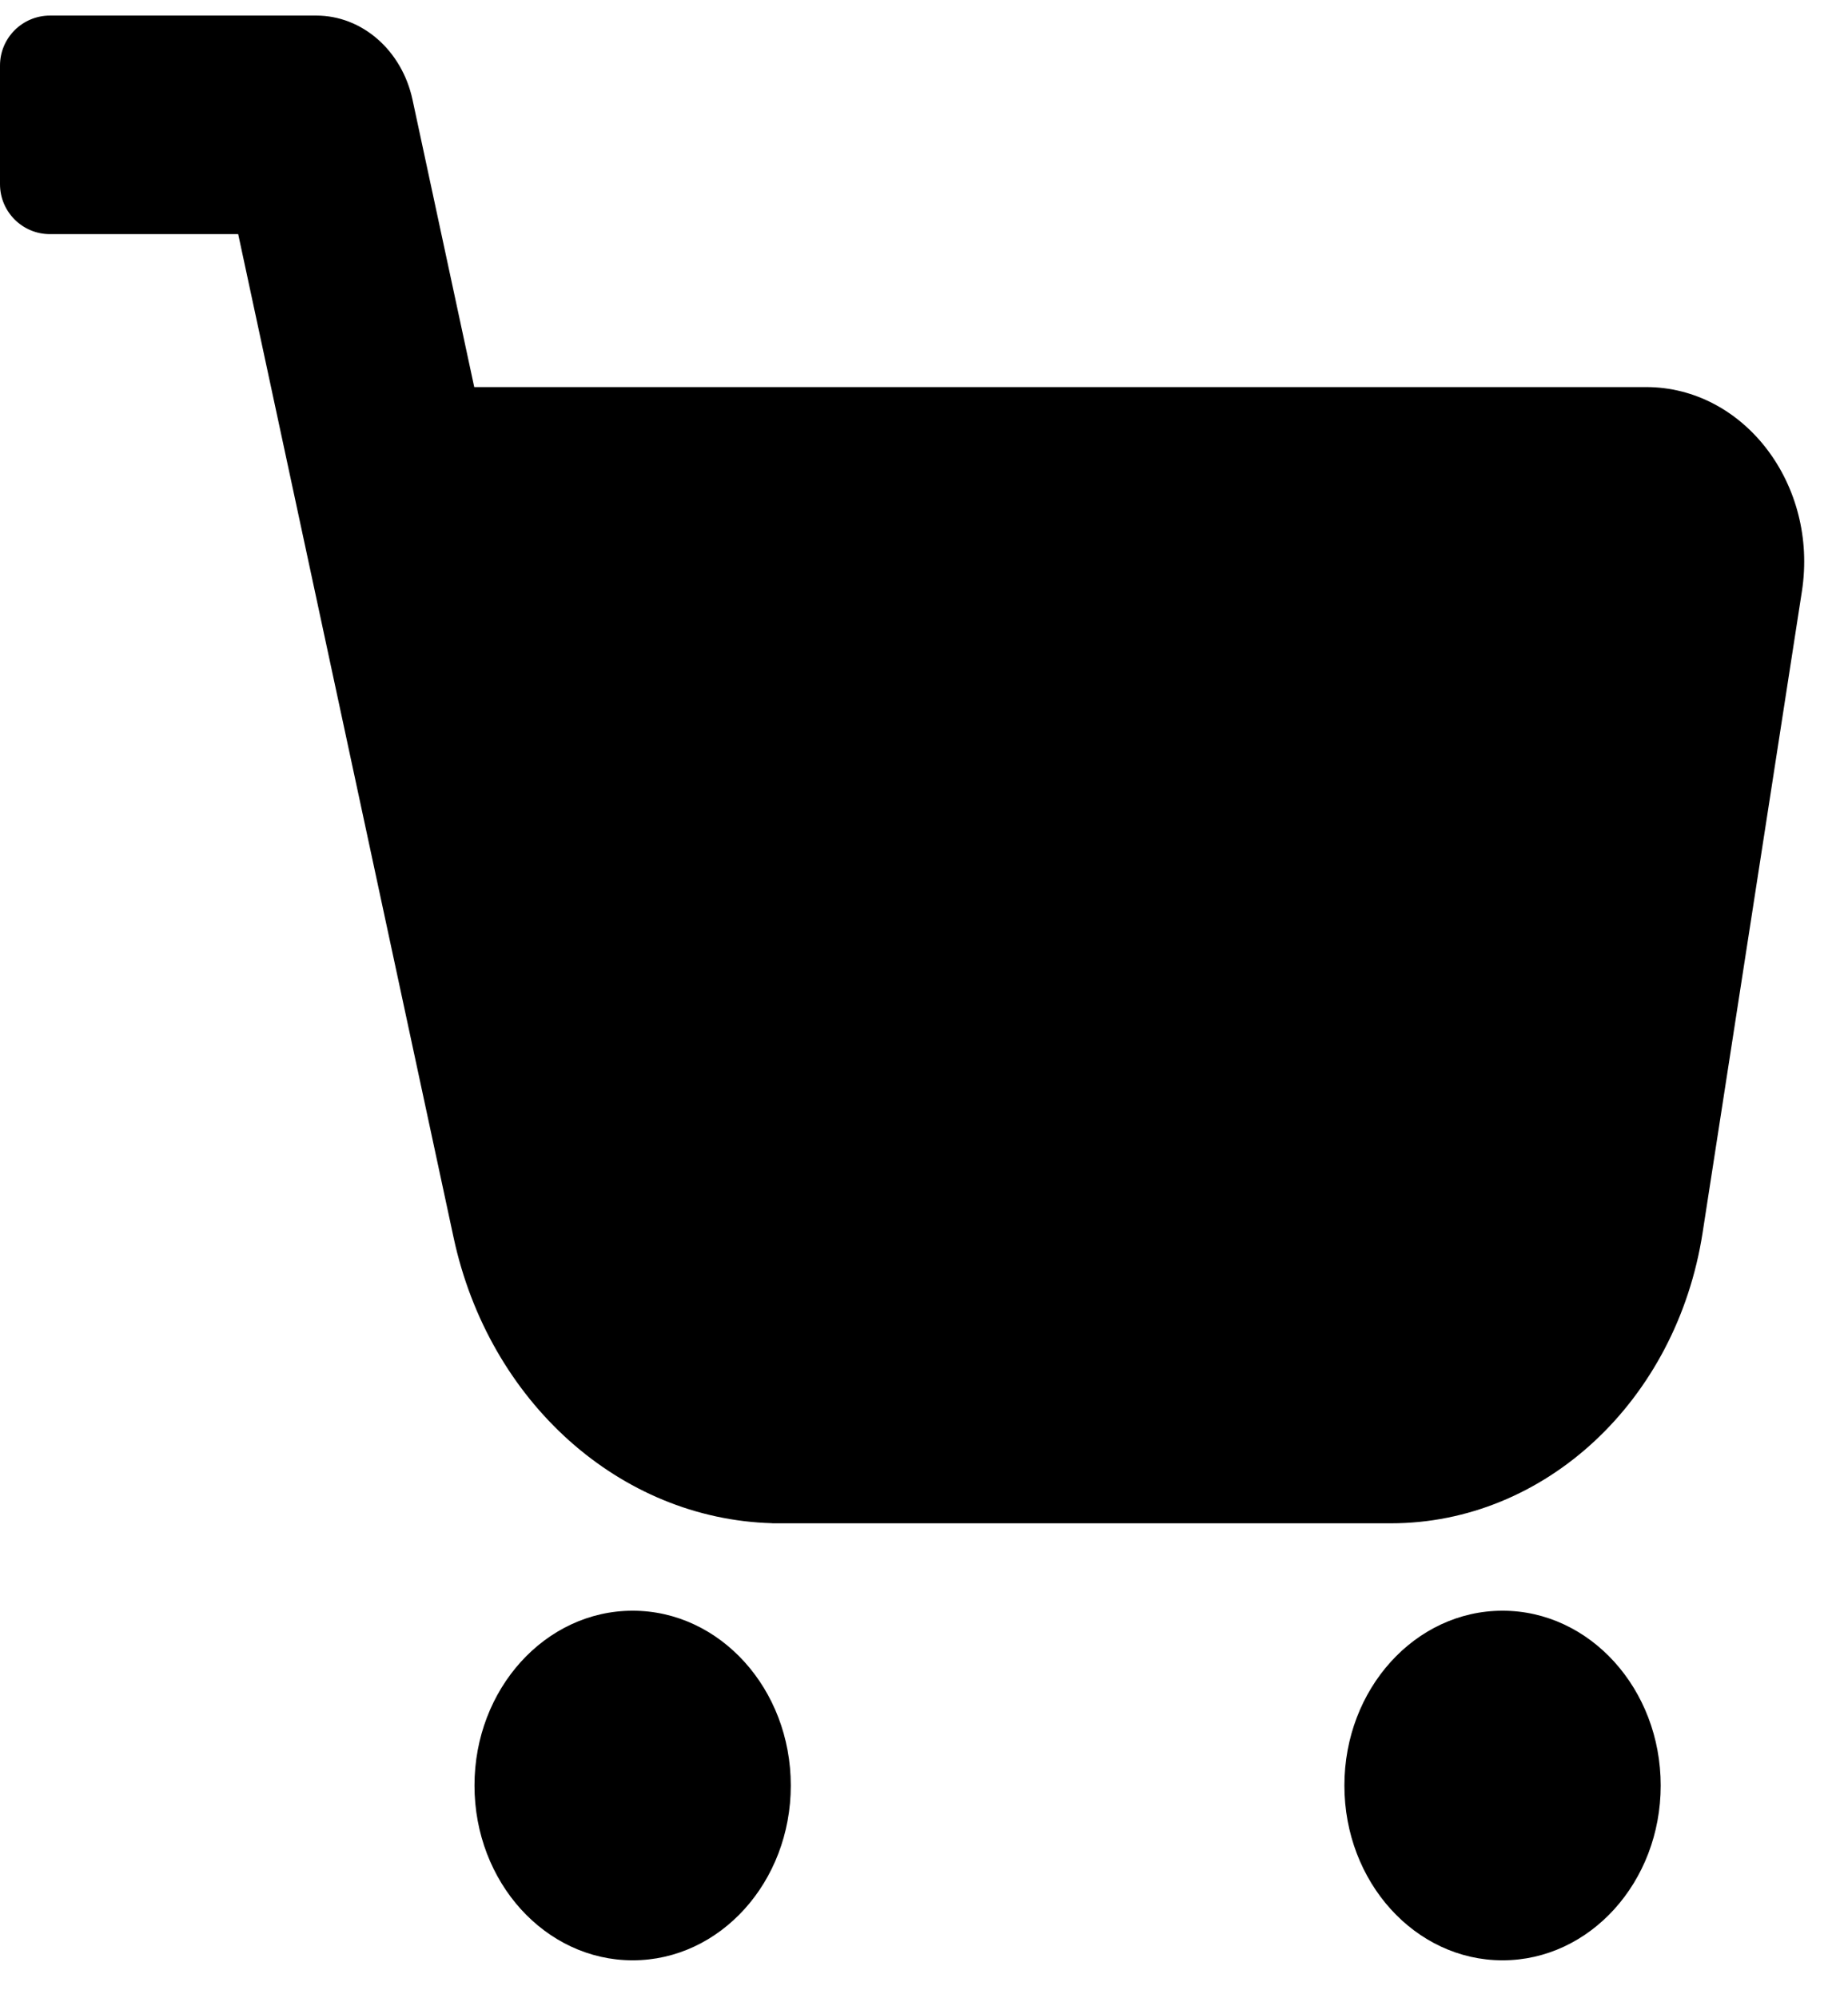 <svg width="37" height="40" viewBox="0 0 37 40" fill="none" xmlns="http://www.w3.org/2000/svg">
<path d="M6.333 0.312H1C0.448 0.312 0 0.76 0 1.312V3.688C0 4.24 0.448 4.688 1 4.688H4.769L9.082 24.78C9.789 28.072 12.414 30.414 15.461 30.498V30.5H27.847C30.932 30.5 33.569 28.042 34.089 24.681L36.077 11.84C36.408 9.702 34.918 7.75 32.956 7.75H9.495L8.259 1.995C8.047 1.009 7.25 0.312 6.333 0.312Z" fill="black"/>
<path d="M15.833 35.75C15.833 37.683 14.416 39.25 12.667 39.25C10.918 39.25 9.5 37.683 9.5 35.75C9.5 33.817 10.918 32.25 12.667 32.25C14.416 32.25 15.833 33.817 15.833 35.75Z" fill="black"/>
<path d="M33.25 35.75C33.25 37.683 31.832 39.25 30.083 39.25C28.334 39.25 26.917 37.683 26.917 35.75C26.917 33.817 28.334 32.25 30.083 32.25C31.832 32.25 33.25 33.817 33.25 35.75Z" fill="black"/>
</svg>
